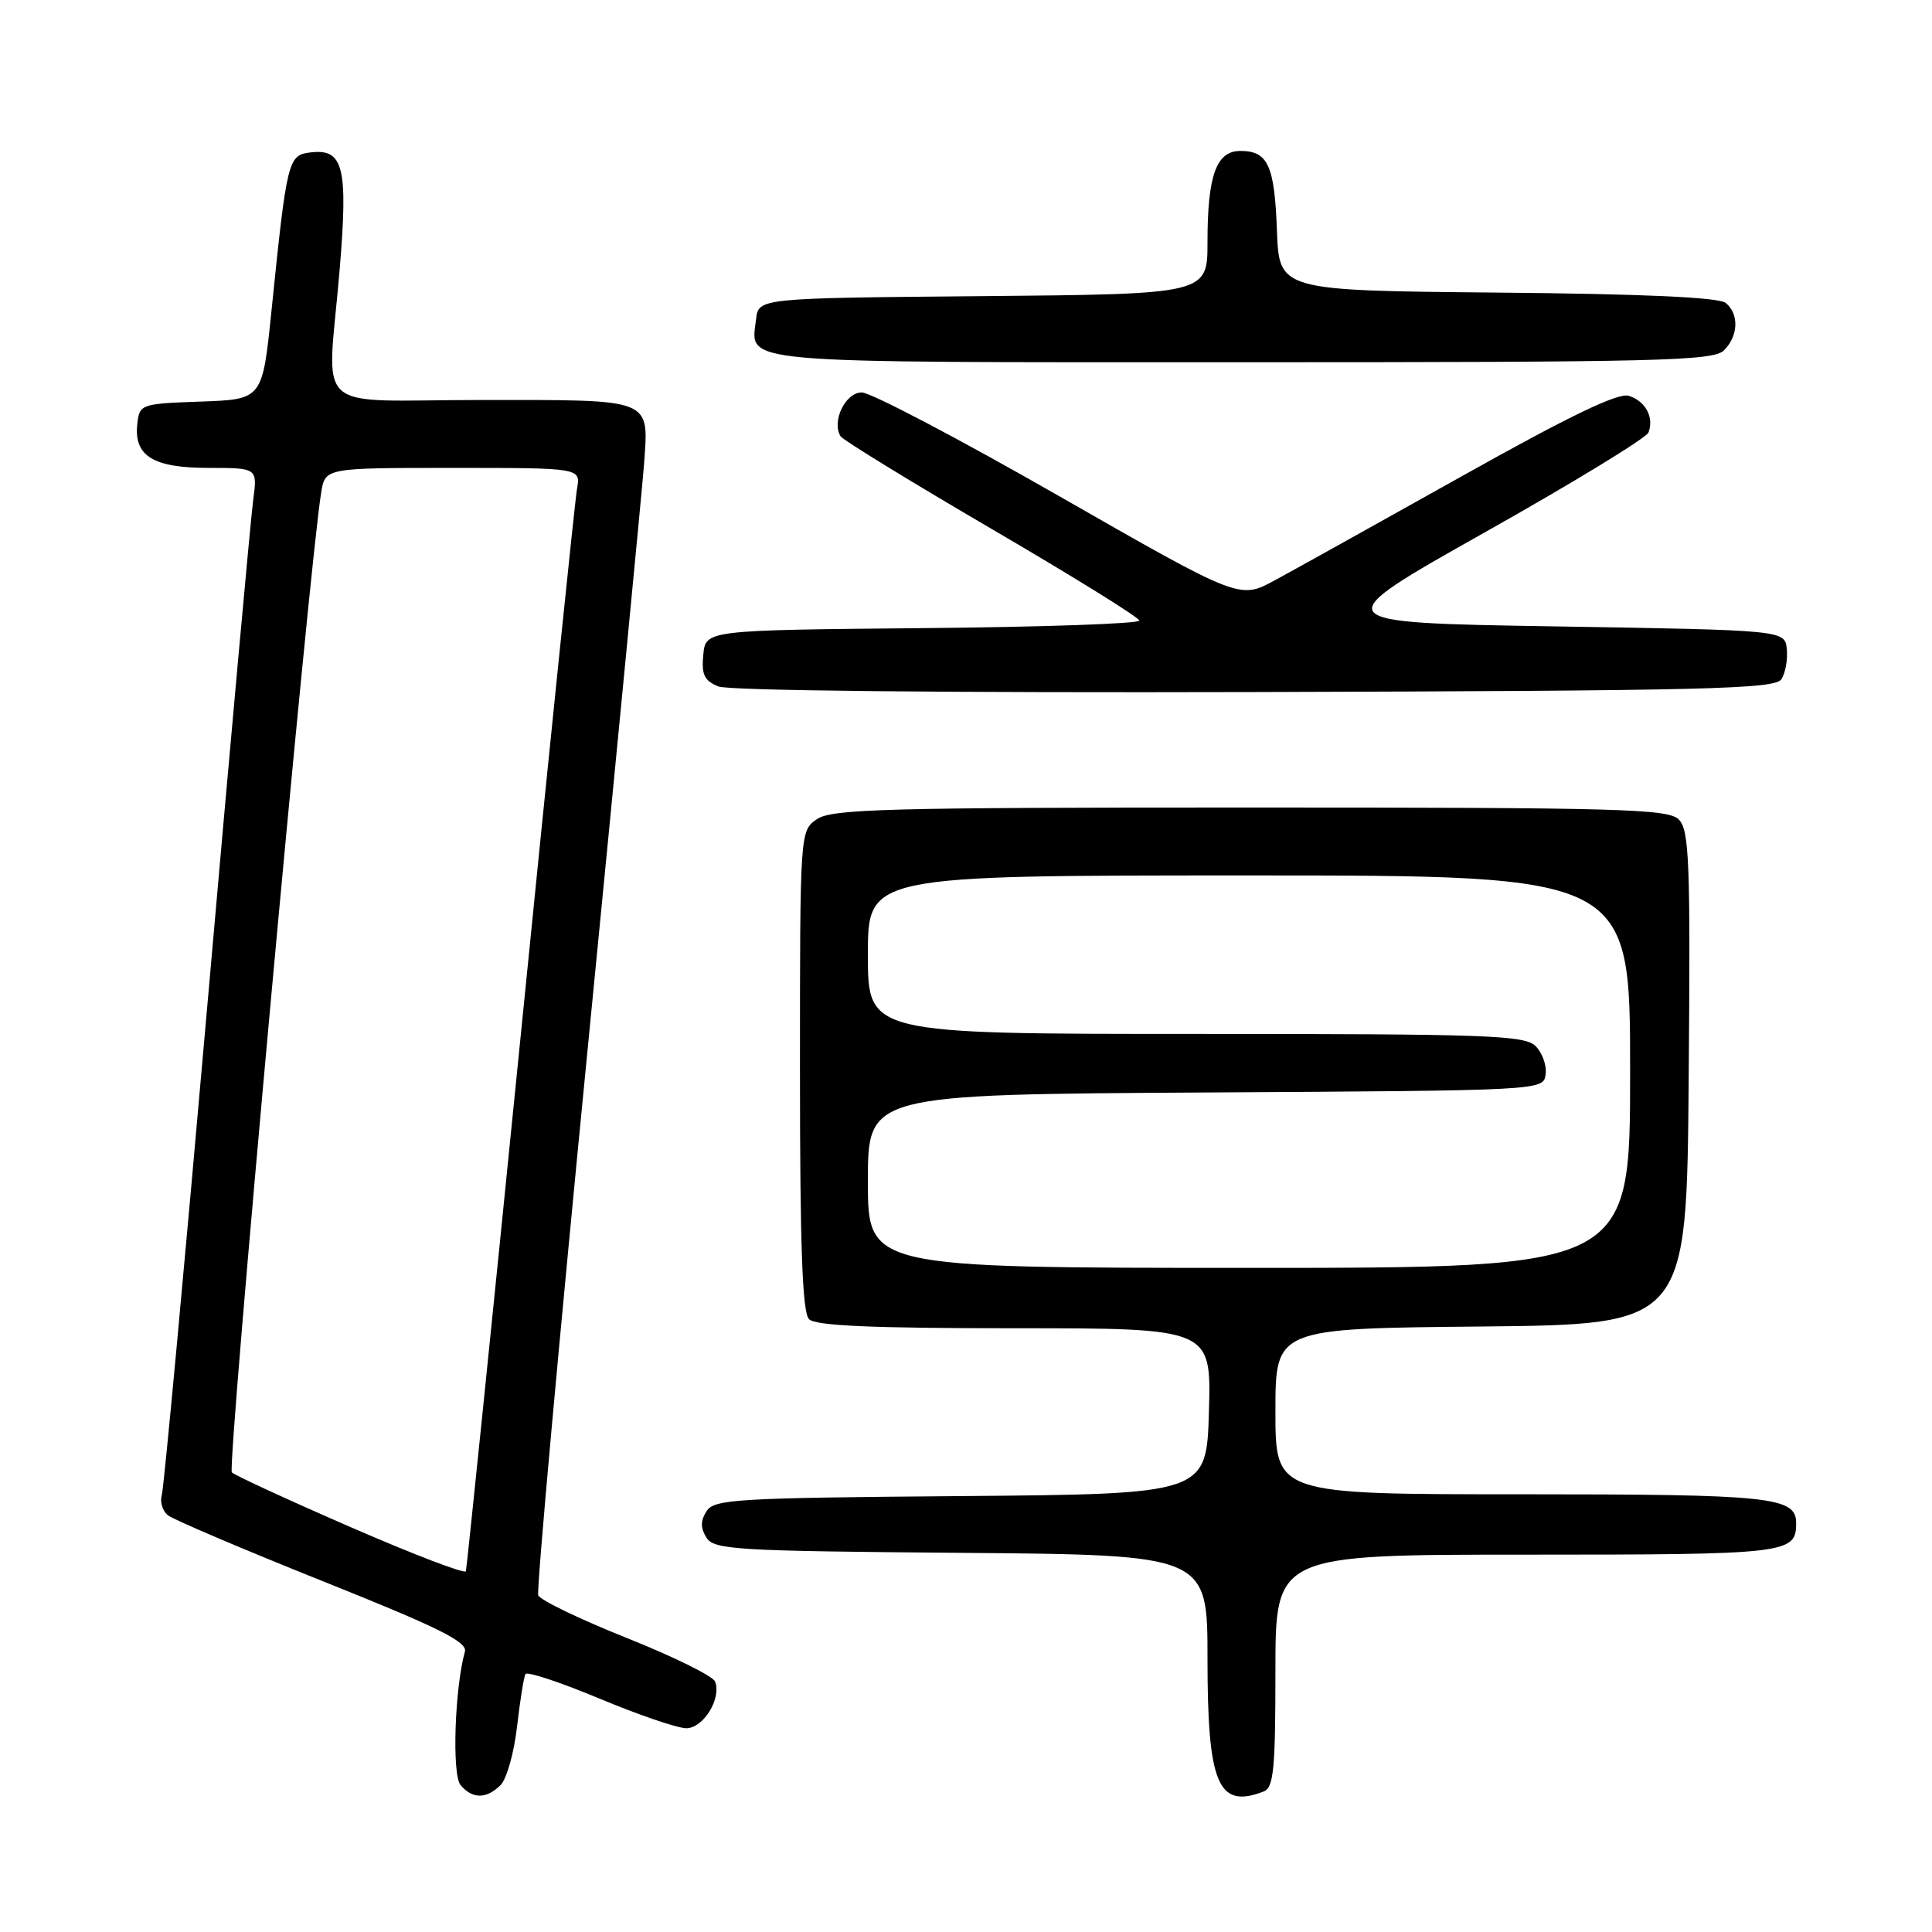 <?xml version="1.0" encoding="UTF-8" standalone="no"?>
<!DOCTYPE svg PUBLIC "-//W3C//DTD SVG 1.1//EN" "http://www.w3.org/Graphics/SVG/1.1/DTD/svg11.dtd" >
<svg xmlns="http://www.w3.org/2000/svg" xmlns:xlink="http://www.w3.org/1999/xlink" version="1.1" viewBox="0 0 256 256">
 <g >
 <path fill="currentColor"
d=" M 66.33 236.53 C 67.14 235.72 68.12 232.23 68.51 228.78 C 68.91 225.33 69.41 222.19 69.63 221.82 C 69.85 221.45 74.26 222.91 79.43 225.07 C 84.60 227.23 89.78 229.00 90.94 229.00 C 93.20 229.00 95.63 225.06 94.75 222.81 C 94.47 222.09 89.18 219.48 83.00 217.02 C 76.82 214.55 71.56 212.02 71.32 211.38 C 71.07 210.75 74.05 177.89 77.93 138.36 C 81.81 98.84 85.14 64.25 85.34 61.50 C 85.95 52.70 86.70 53.00 63.96 53.00 C 40.85 53.00 43.38 55.31 45.01 35.68 C 46.13 22.18 45.52 19.69 41.20 20.19 C 38.16 20.54 38.03 21.05 35.97 41.21 C 34.77 52.92 34.77 52.92 26.63 53.21 C 18.68 53.49 18.49 53.56 18.20 56.12 C 17.70 60.41 20.26 62.00 27.63 62.00 C 34.12 62.00 34.12 62.00 33.55 66.25 C 33.23 68.59 30.49 98.85 27.45 133.50 C 24.41 168.15 21.71 197.22 21.44 198.11 C 21.17 198.99 21.53 200.19 22.23 200.77 C 22.93 201.34 32.18 205.28 42.78 209.52 C 58.16 215.67 61.97 217.56 61.60 218.86 C 60.25 223.68 59.87 235.14 61.02 236.52 C 62.58 238.40 64.45 238.40 66.33 236.53 Z  M 167.42 237.39 C 168.77 236.88 169.00 234.51 169.00 221.39 C 169.00 206.00 169.00 206.00 202.30 206.00 C 236.85 206.00 238.00 205.87 238.00 201.84 C 238.00 198.34 234.78 198.00 201.57 198.00 C 169.00 198.00 169.00 198.00 169.00 187.02 C 169.00 176.03 169.00 176.03 196.25 175.77 C 223.50 175.50 223.50 175.50 223.76 142.83 C 224.00 114.12 223.84 109.98 222.44 108.58 C 221.03 107.18 214.71 107.00 165.65 107.00 C 117.30 107.00 110.17 107.19 108.22 108.56 C 106.01 110.11 106.00 110.19 106.00 141.86 C 106.00 165.21 106.32 173.92 107.20 174.80 C 108.07 175.67 115.52 176.00 134.45 176.00 C 160.50 176.00 160.50 176.00 160.19 186.98 C 159.88 197.97 159.88 197.97 127.30 198.24 C 97.53 198.48 94.62 198.65 93.61 200.25 C 92.81 201.53 92.81 202.47 93.61 203.75 C 94.62 205.35 97.53 205.52 127.36 205.76 C 160.00 206.03 160.00 206.03 160.00 219.79 C 160.00 236.42 161.38 239.71 167.42 237.39 Z  M 236.05 90.00 C 236.58 89.17 236.90 87.38 236.76 86.00 C 236.50 83.50 236.50 83.50 206.00 83.00 C 175.50 82.50 175.50 82.50 196.71 70.56 C 208.38 64.00 218.16 58.03 218.43 57.31 C 219.20 55.31 218.04 53.15 215.83 52.45 C 214.42 52.00 208.02 55.08 193.67 63.12 C 182.58 69.33 171.42 75.54 168.87 76.92 C 164.25 79.42 164.25 79.42 140.29 65.71 C 127.12 58.17 115.37 52.00 114.19 52.00 C 112.02 52.00 110.16 55.84 111.38 57.81 C 111.70 58.32 120.73 63.85 131.45 70.12 C 142.17 76.38 150.96 81.83 150.97 82.23 C 150.99 82.64 138.06 83.09 122.25 83.23 C 93.50 83.50 93.50 83.50 93.19 86.76 C 92.93 89.39 93.32 90.20 95.19 90.96 C 96.57 91.52 125.24 91.81 166.29 91.70 C 226.18 91.53 235.20 91.31 236.05 90.00 Z  M 228.43 46.43 C 230.35 44.51 230.46 41.63 228.67 40.14 C 227.78 39.40 217.71 38.94 198.42 38.77 C 169.50 38.50 169.50 38.50 169.20 30.55 C 168.88 21.89 168.01 20.00 164.35 20.00 C 161.17 20.00 160.00 23.24 160.00 32.05 C 160.00 38.97 160.00 38.97 130.25 39.24 C 100.50 39.50 100.50 39.50 100.18 42.31 C 99.50 48.26 96.55 48.00 164.55 48.00 C 219.86 48.00 227.03 47.82 228.43 46.43 Z  M 46.50 202.37 C 38.25 198.78 31.15 195.51 30.72 195.10 C 30.07 194.47 40.95 75.07 42.56 65.25 C 43.09 62.00 43.09 62.00 60.02 62.00 C 76.95 62.00 76.95 62.00 76.46 64.75 C 76.19 66.26 72.82 99.00 68.97 137.50 C 65.11 176.00 61.85 207.81 61.73 208.20 C 61.60 208.58 54.75 205.96 46.50 202.37 Z  M 115.00 156.51 C 115.00 145.02 115.00 145.02 159.75 144.76 C 204.50 144.50 204.50 144.50 204.80 142.37 C 204.97 141.21 204.38 139.52 203.48 138.62 C 202.03 137.17 197.18 137.00 158.43 137.00 C 115.00 137.00 115.00 137.00 115.00 126.50 C 115.00 116.00 115.00 116.00 165.50 116.00 C 216.00 116.00 216.00 116.00 216.00 142.00 C 216.00 168.00 216.00 168.00 165.50 168.00 C 115.00 168.00 115.00 168.00 115.00 156.51 Z "/>
</g>
</svg>